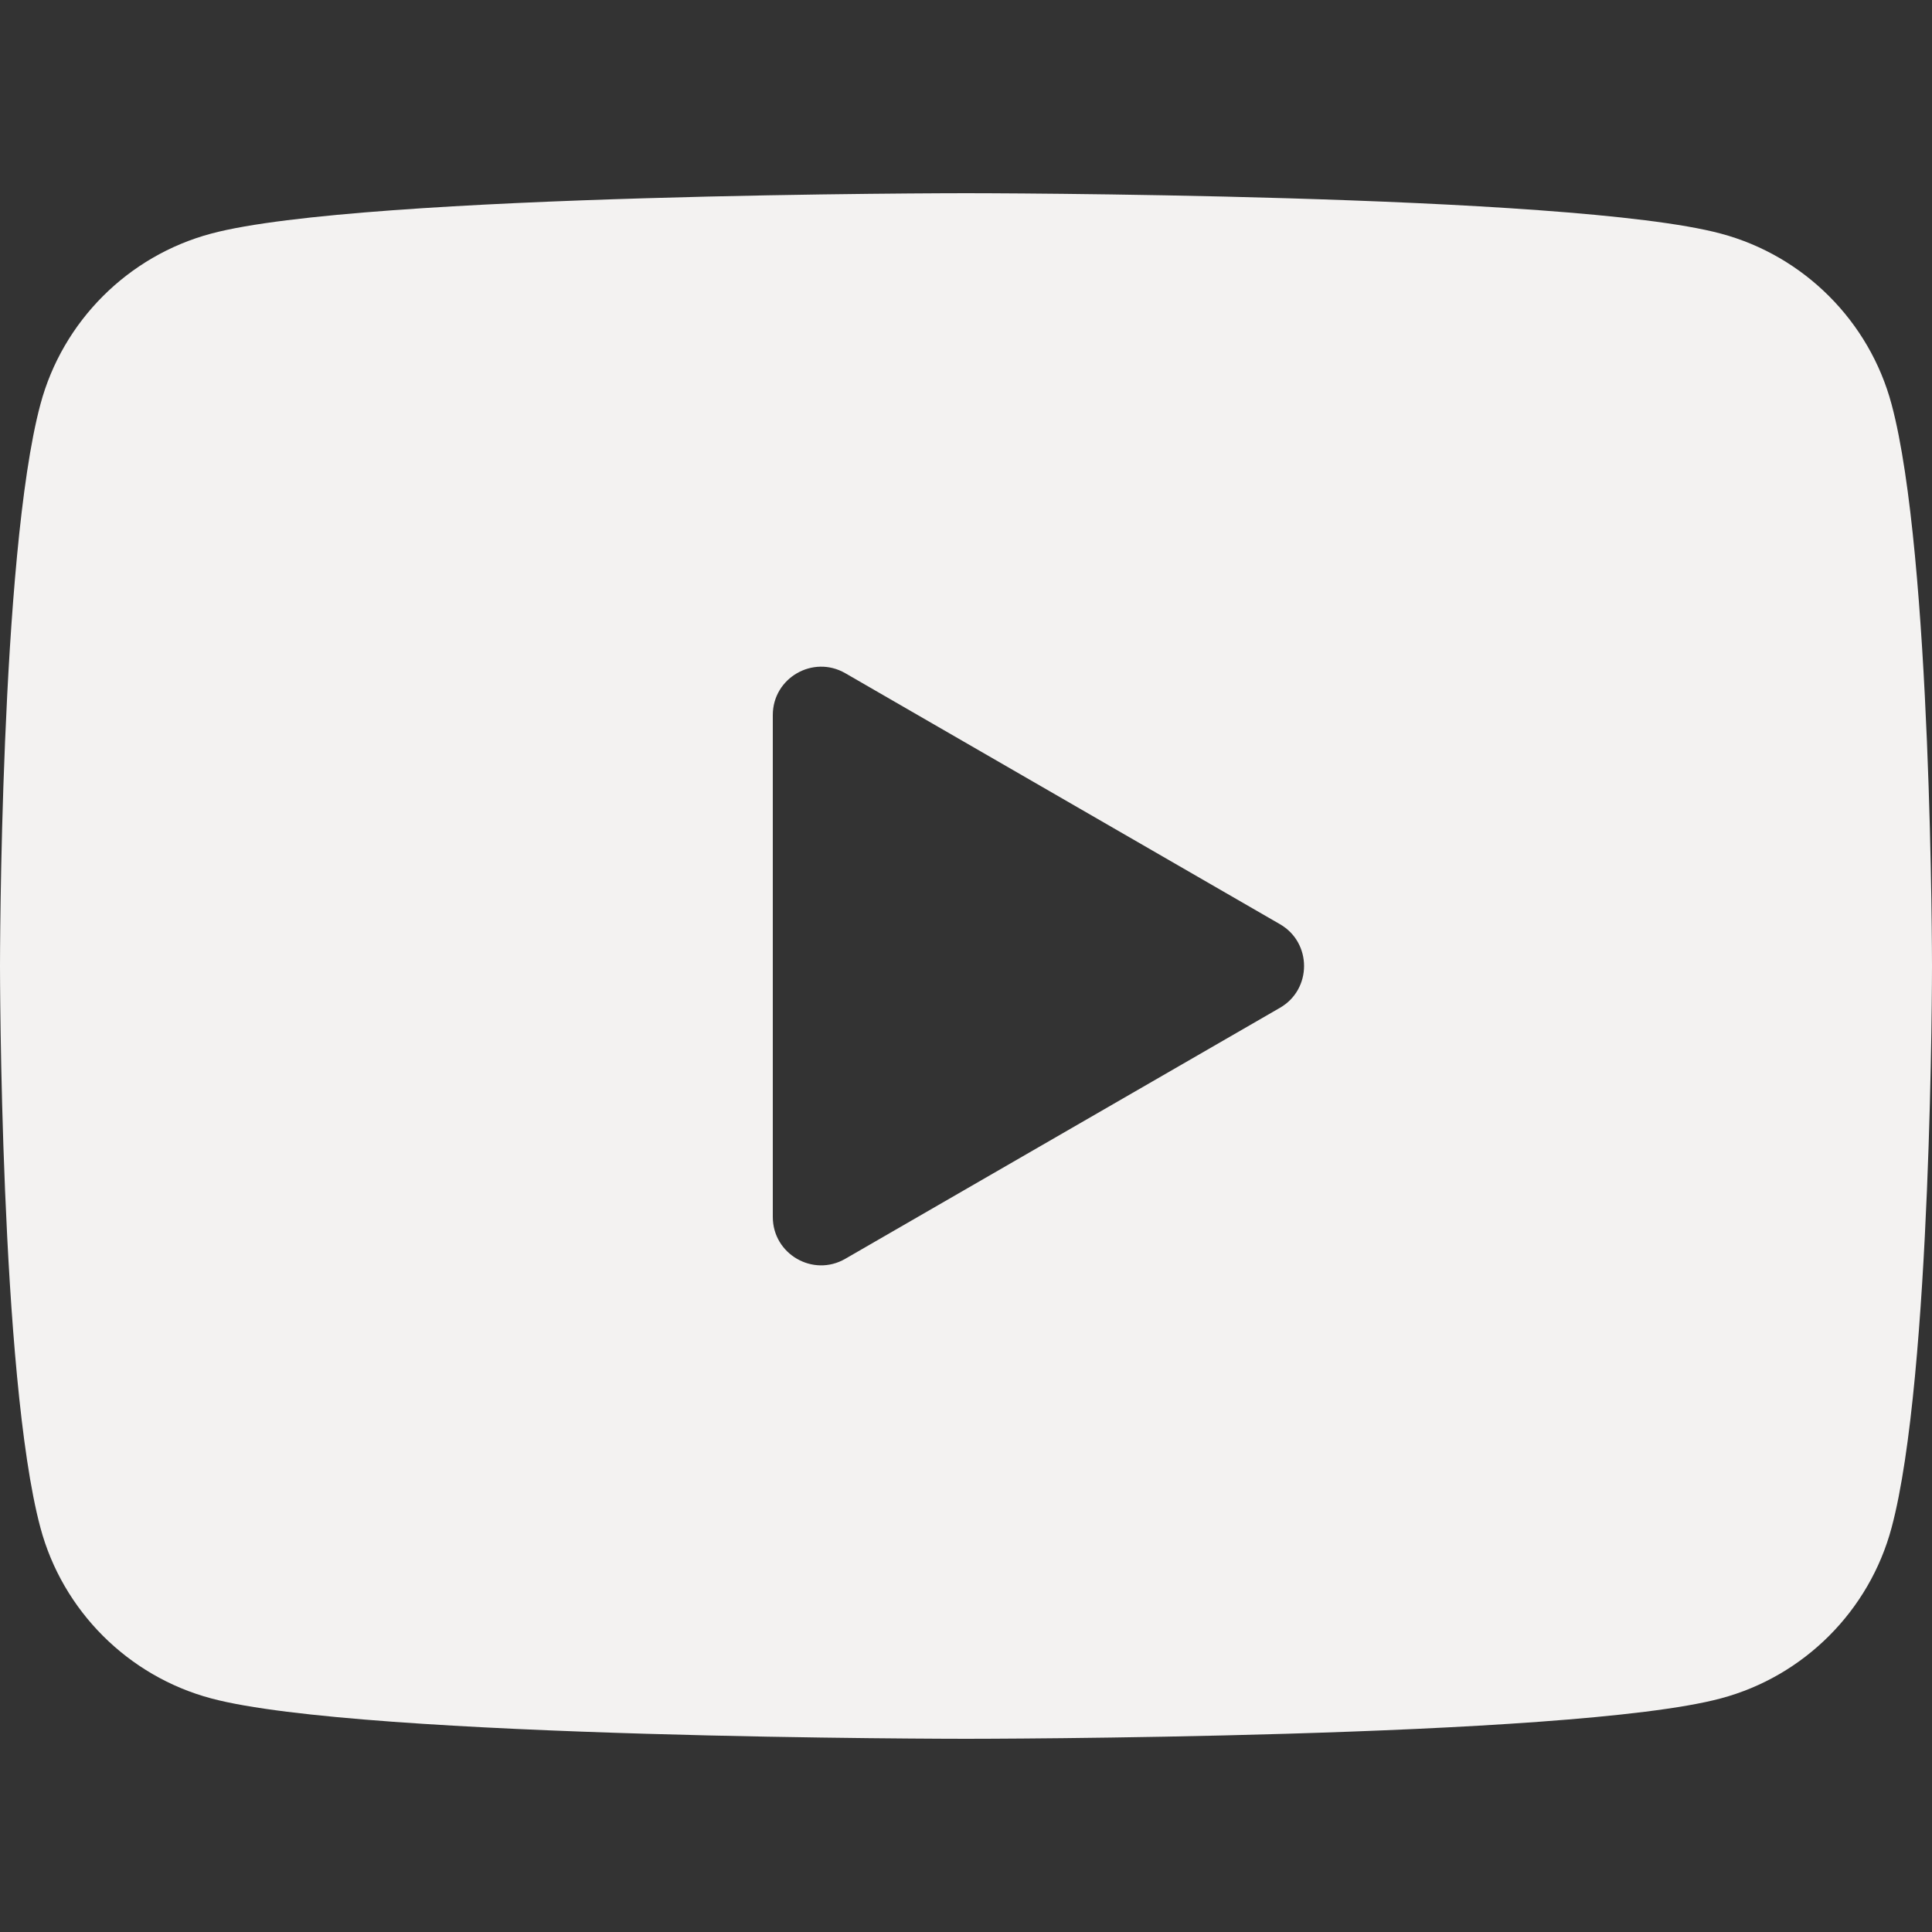 <?xml version="1.0" encoding="UTF-8"?>
<svg xmlns="http://www.w3.org/2000/svg" xmlns:xlink="http://www.w3.org/1999/xlink" width="150pt" height="150pt" viewBox="0 0 150 150" version="1.2">
<rect x="0" y="0" width="150" height="150" fill="#333333" stroke="none"/>
<g id="surface1">
<path style=" stroke:none;fill-rule:nonzero;fill:rgb(95.29%,94.899%,94.51%);fill-opacity:1;" d="M 146.863 31.395 C 145.141 24.945 140.055 19.859 133.605 18.137 C 121.906 15 75 15 75 15 C 75 15 28.094 15 16.395 18.137 C 9.945 19.859 4.859 24.945 3.137 31.395 C 0 43.094 0 75 0 75 C 0 75 0 106.906 3.137 118.605 C 4.859 125.055 9.945 130.141 16.395 131.863 C 28.094 135 75 135 75 135 C 75 135 121.906 135 133.605 131.863 C 140.062 130.141 145.141 125.055 146.863 118.605 C 150 106.906 150 75 150 75 C 150 75 150 43.094 146.863 31.395 Z M 60 94.484 L 60 55.516 C 60 52.629 63.129 50.828 65.625 52.266 L 99.375 71.754 C 101.871 73.191 101.871 76.809 99.375 78.246 L 65.625 97.734 C 63.129 99.18 60 97.371 60 94.484 Z M 60 94.484 "/>
</g>
</svg>
